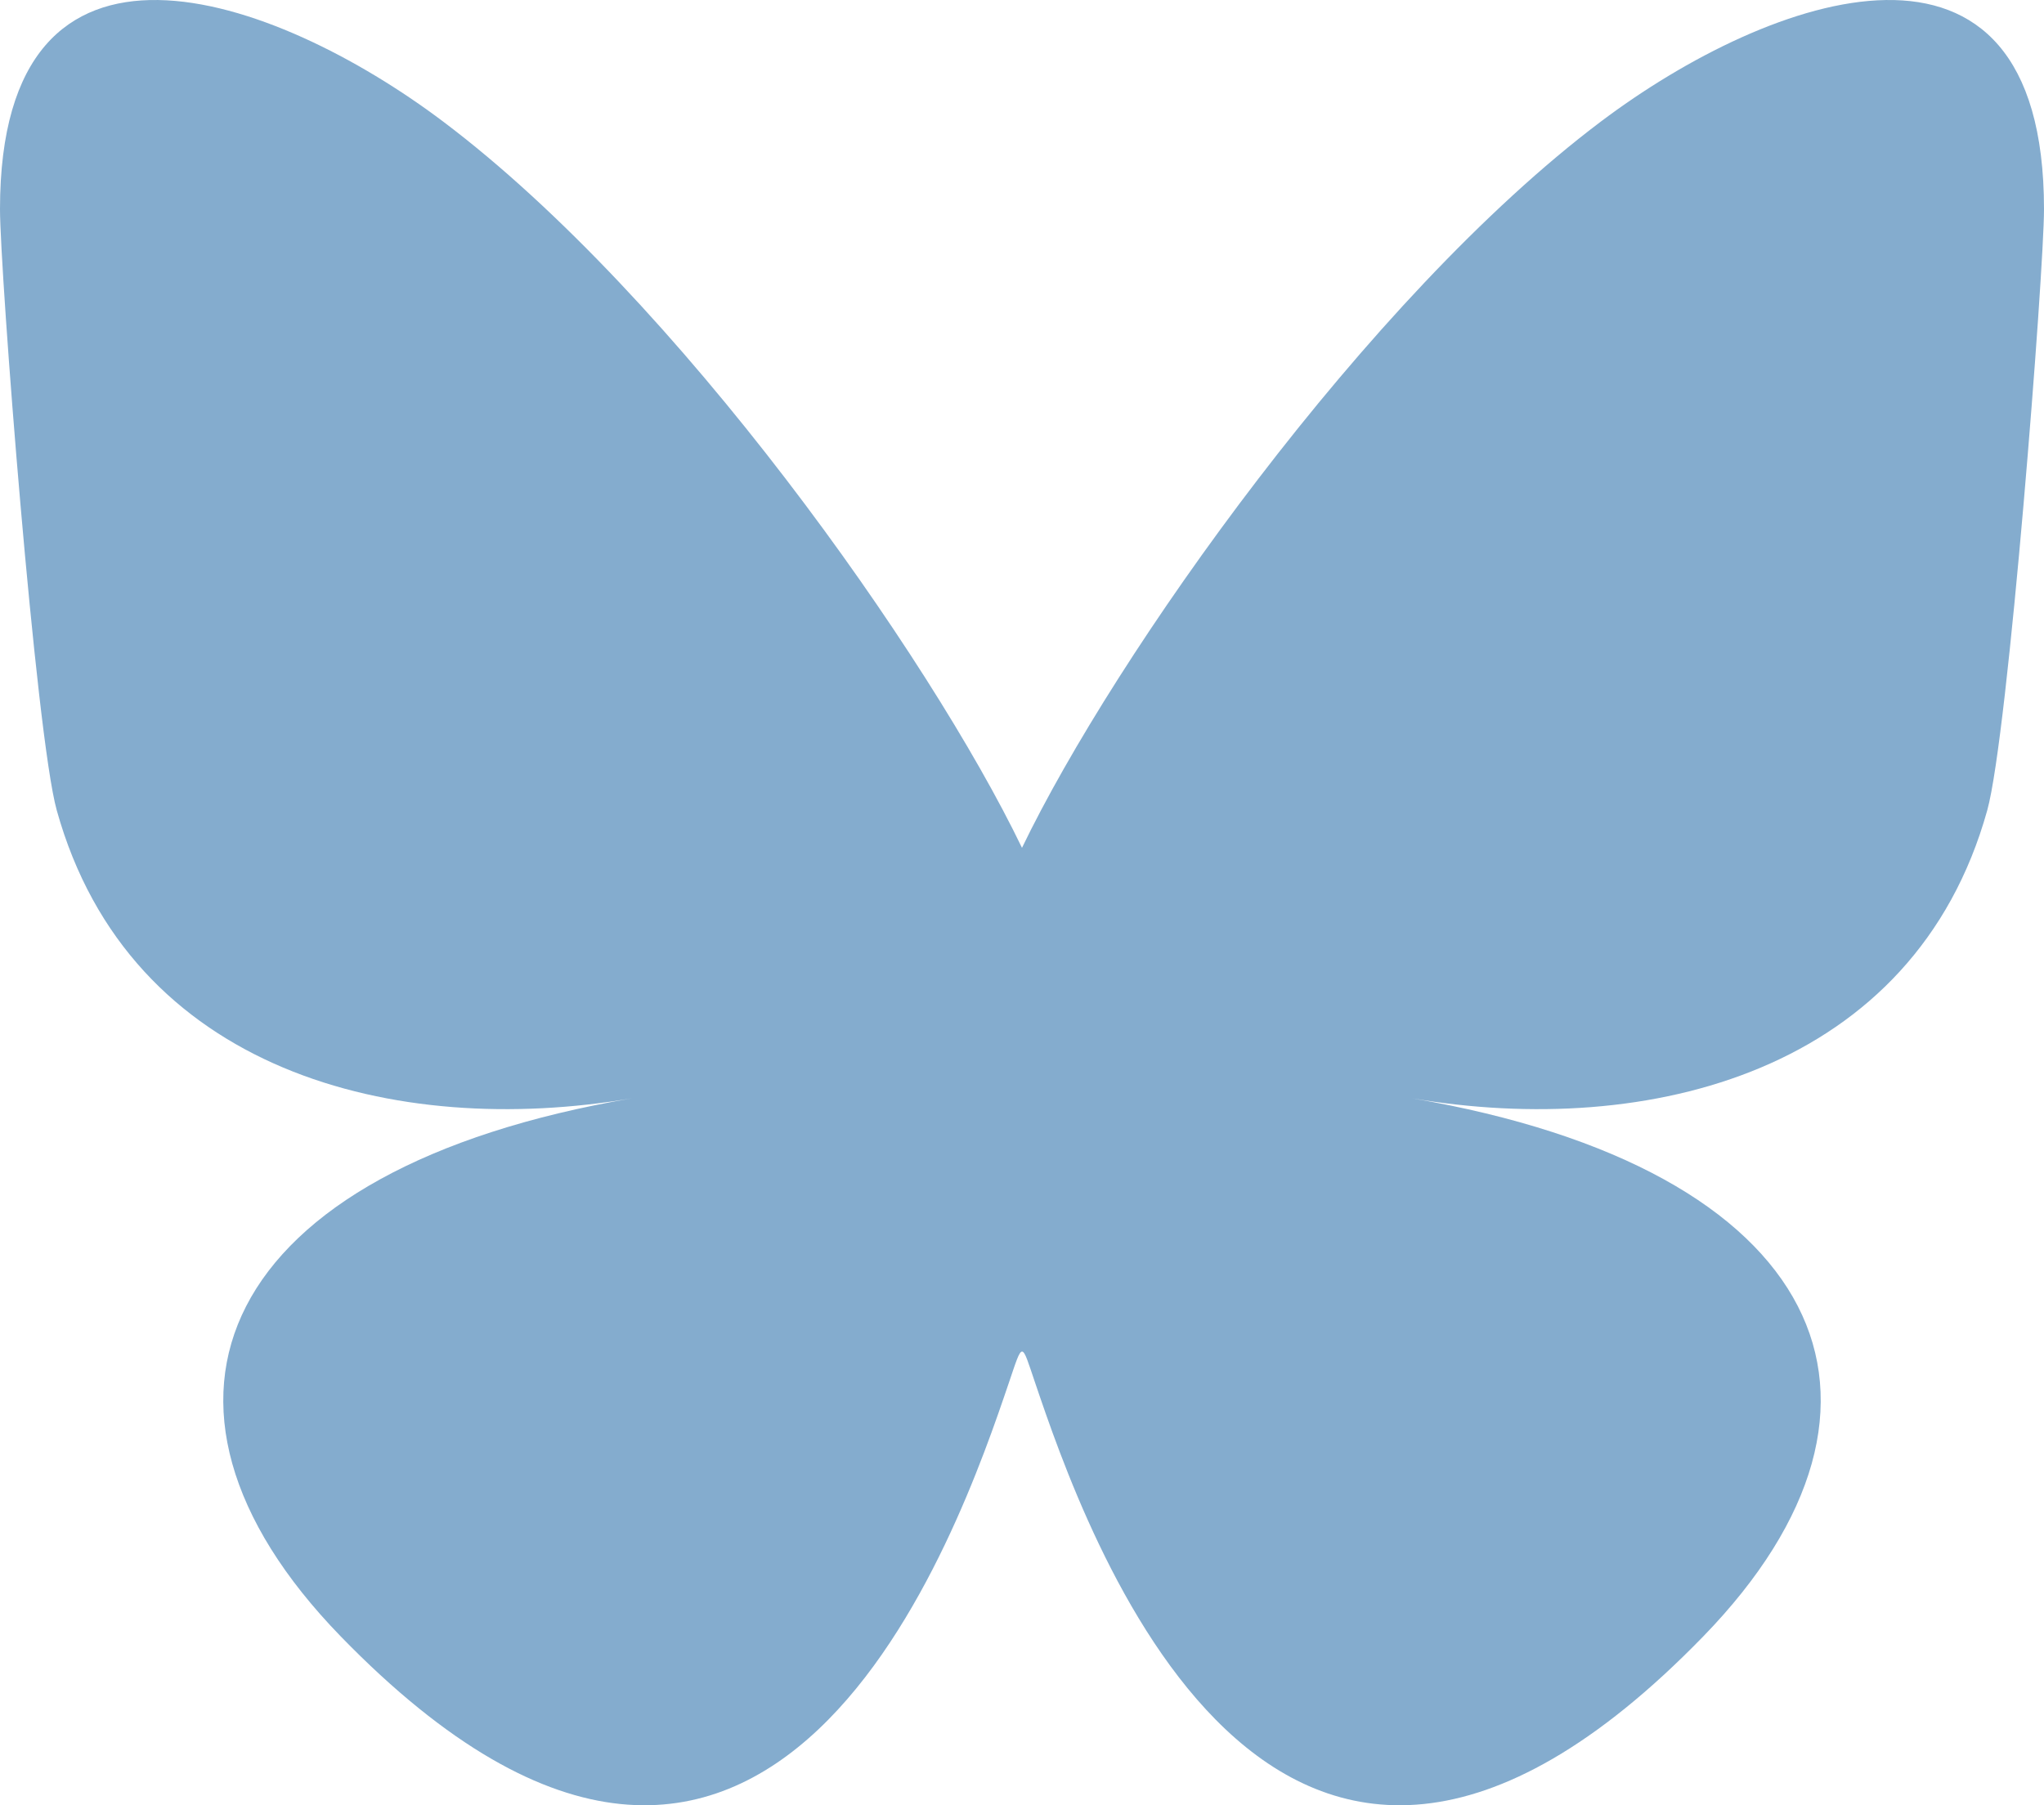 <svg xmlns="http://www.w3.org/2000/svg" shape-rendering="geometricPrecision" text-rendering="geometricPrecision" image-rendering="optimizeQuality" fill-rule="evenodd" clip-rule="evenodd" viewBox="0 0 512 452.265"><path fill="#84acce" fill-rule="nonzero" d="M110.985 30.442c58.696 44.217 121.837 133.855 145.013 181.96 23.177-48.105 86.323-137.744 145.017-181.96C443.376-1.455 512-26.142 512 52.402c0 15.681-8.962 131.775-14.223 150.628-18.273 65.515-84.873 82.228-144.113 72.116 103.551 17.679 129.89 76.237 73.001 134.799-108.041 111.223-155.288-27.905-167.386-63.554-3.488-10.262-2.991-10.498-6.56 0-12.098 35.649-59.342 174.777-167.383 63.554-56.889-58.562-30.551-117.12 73-134.799-59.24 10.112-125.841-6.601-144.113-72.116C8.962 184.177 0 68.083 0 52.402c0-78.544 68.633-53.857 110.985-21.96z"/></svg>